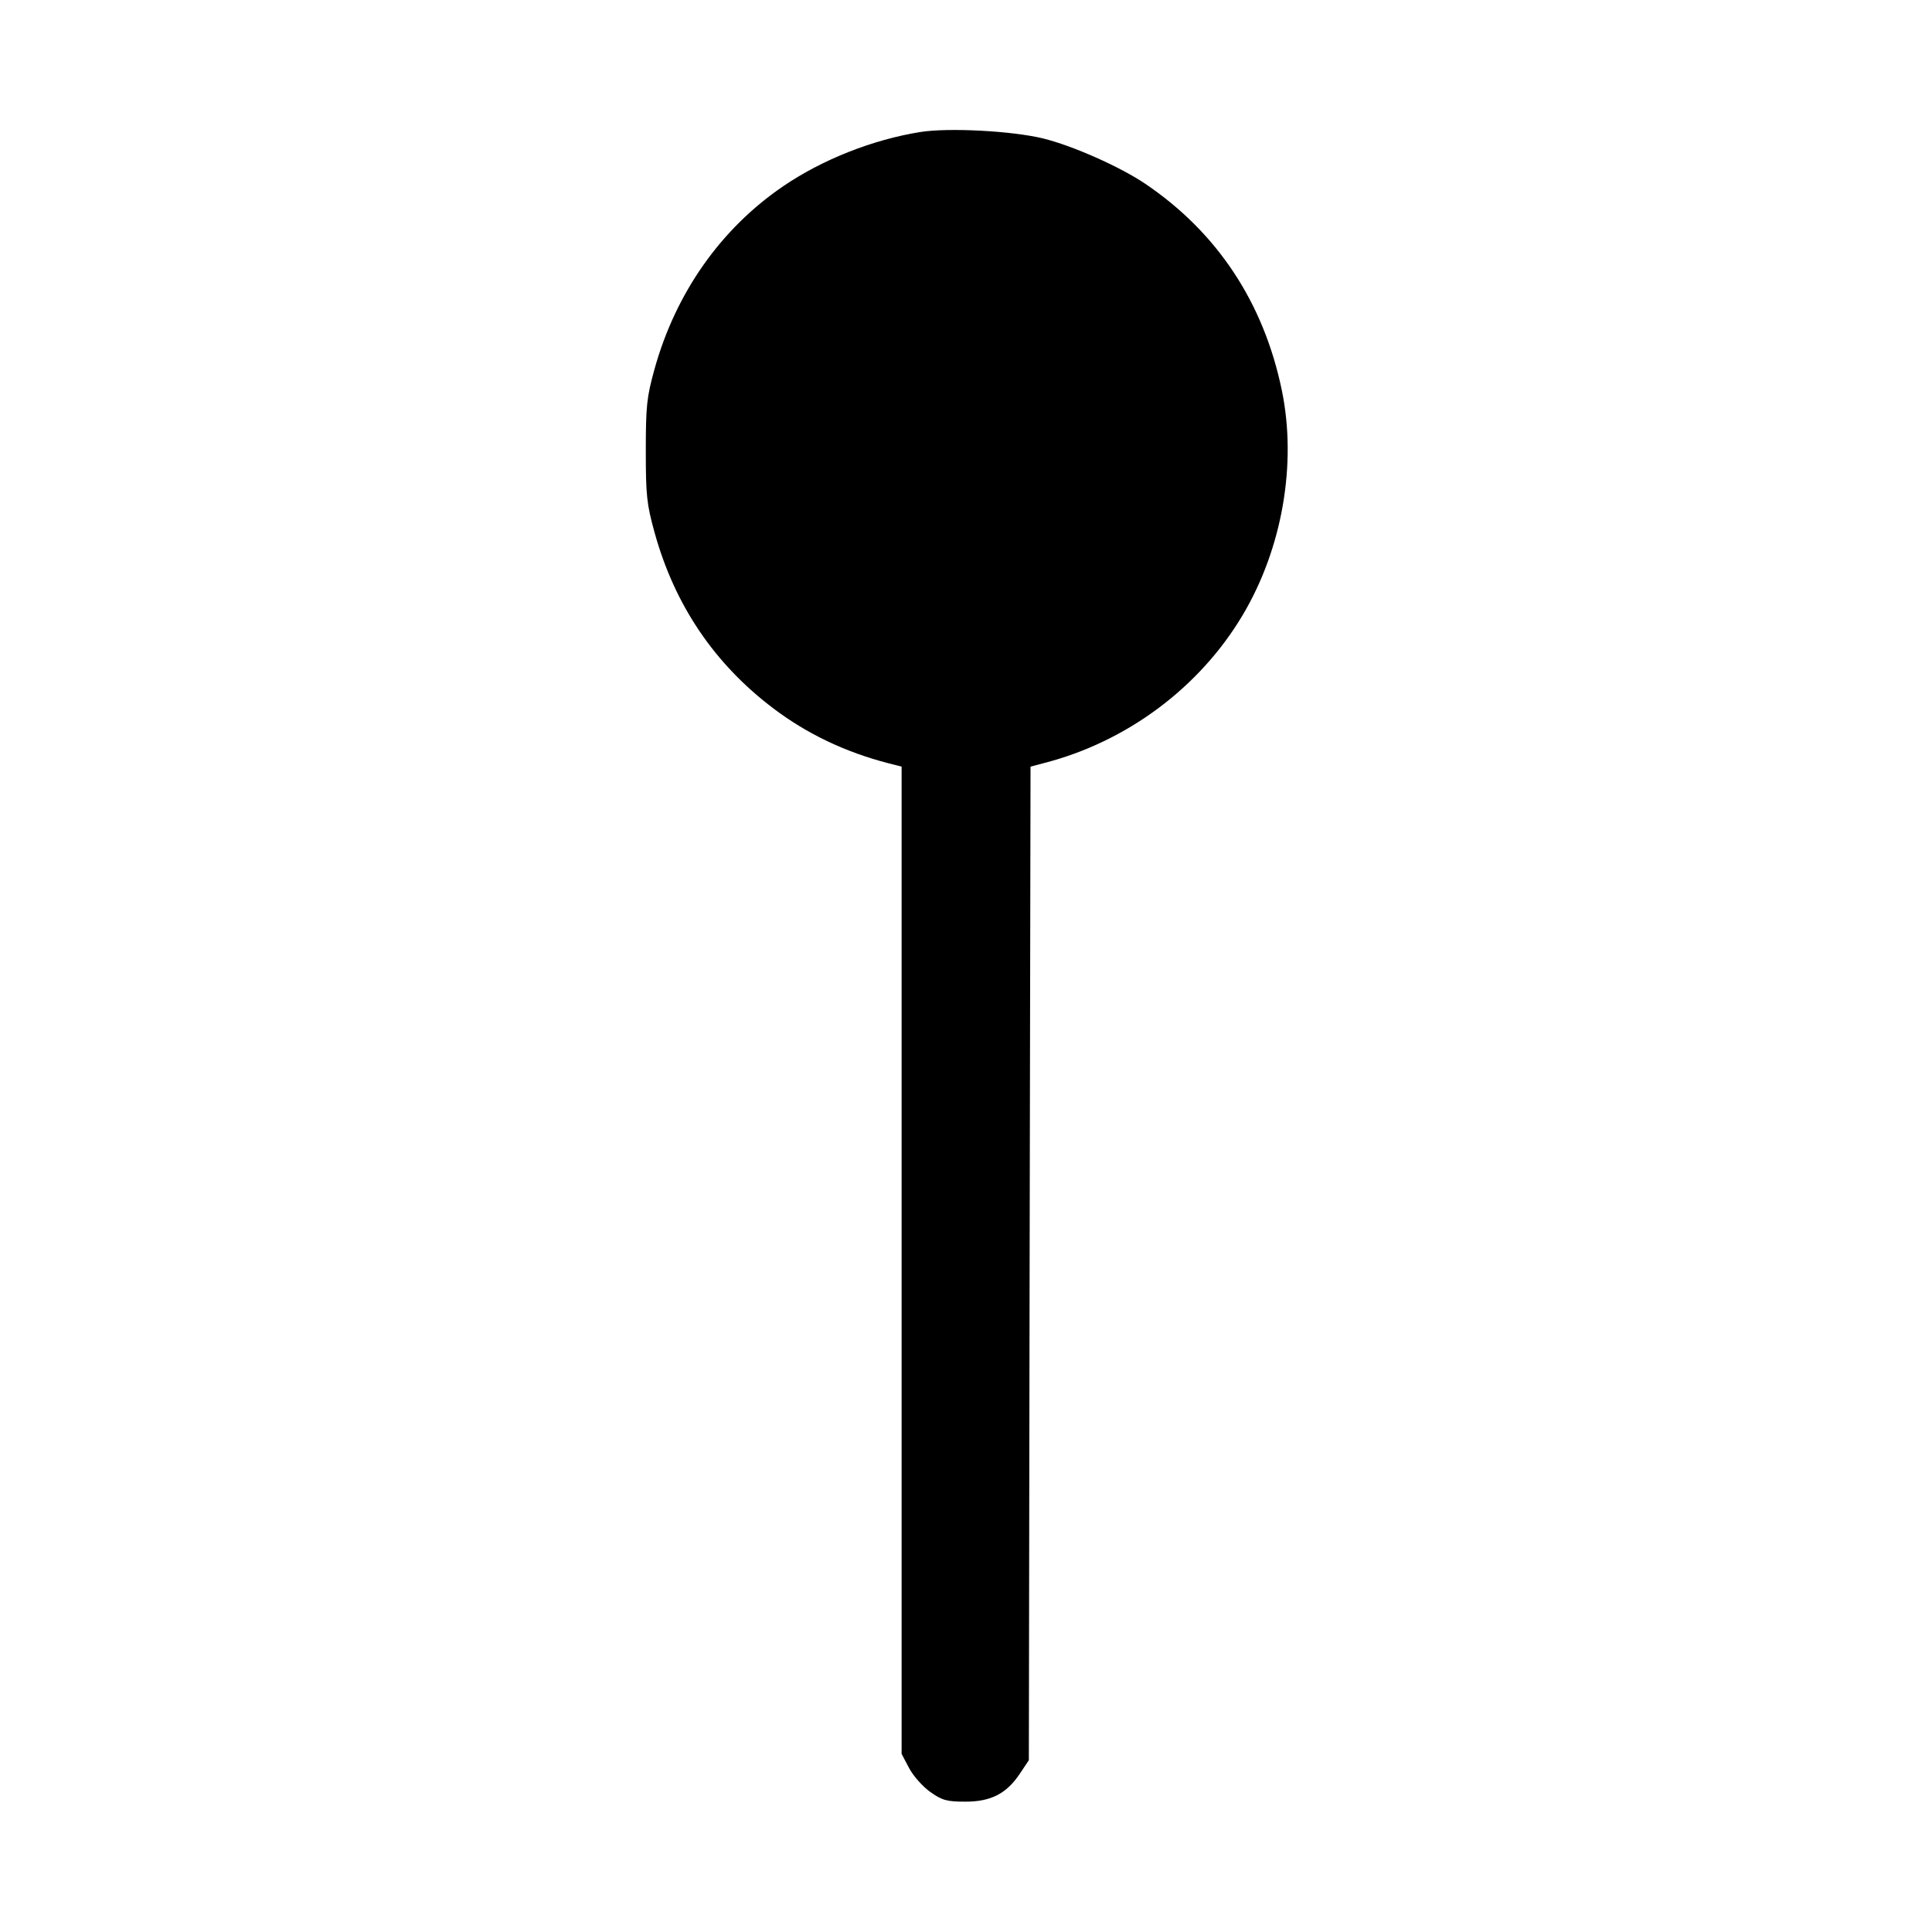 <svg width="15" height="15" fill="none" xmlns="http://www.w3.org/2000/svg"><path d="M7.145 1.025 C 6.777 1.084,6.388 1.237,6.082 1.445 C 5.597 1.775,5.246 2.273,5.081 2.868 C 5.021 3.085,5.014 3.155,5.014 3.500 C 5.014 3.845,5.021 3.914,5.082 4.134 C 5.238 4.699,5.548 5.156,6.007 5.502 C 6.268 5.699,6.563 5.839,6.894 5.925 L 7.000 5.952 7.000 9.785 L 7.000 13.617 7.058 13.727 C 7.090 13.788,7.164 13.871,7.223 13.913 C 7.315 13.978,7.351 13.988,7.496 13.988 C 7.695 13.988,7.816 13.925,7.920 13.768 L 7.988 13.666 7.994 9.809 L 8.001 5.952 8.107 5.924 C 8.749 5.759,9.315 5.337,9.649 4.774 C 9.956 4.257,10.070 3.600,9.952 3.030 C 9.811 2.349,9.451 1.805,8.892 1.427 C 8.697 1.295,8.327 1.131,8.099 1.075 C 7.857 1.016,7.365 0.990,7.145 1.025 " fill="currentColor" stroke="none" fill-rule="evenodd"></path></svg>